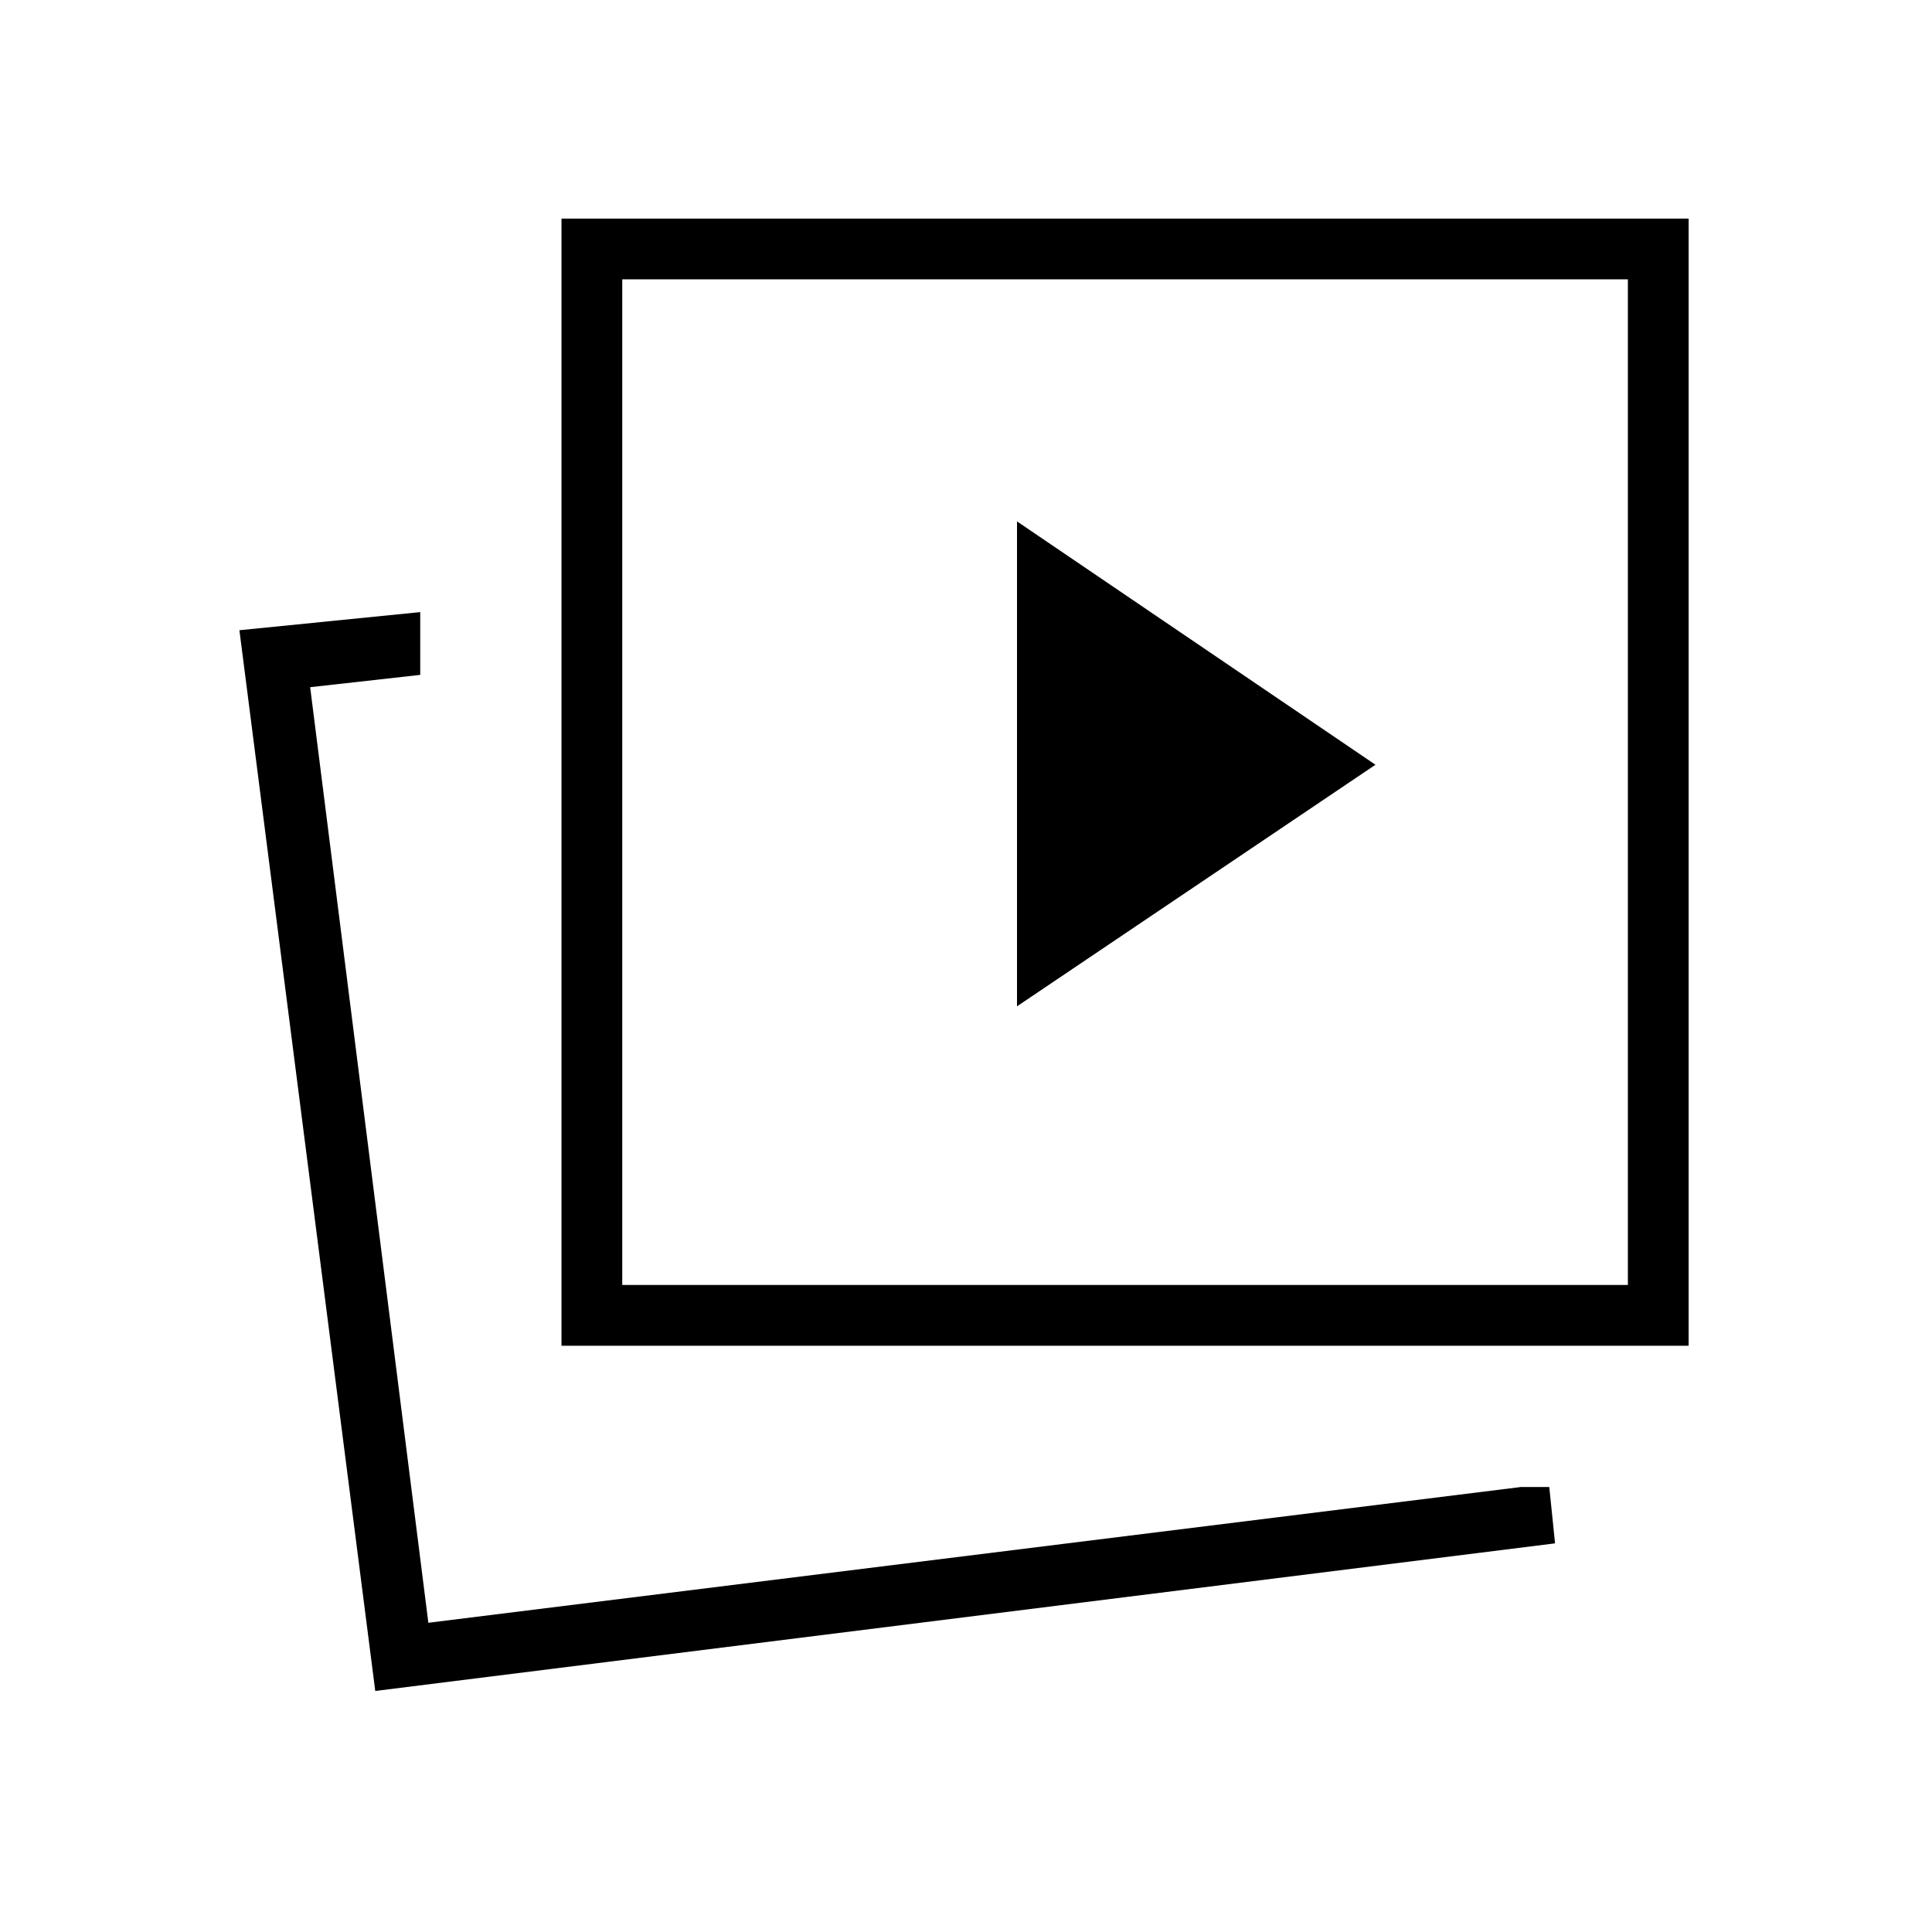 <svg xmlns="http://www.w3.org/2000/svg" height="48" viewBox="0 -960 960 960" width="48"><path d="M505.346-459.961 683.462-580 505.346-700.923v240.962ZM755.73-221.115h14.094l2.869 28-586.232 73.346-67.5-527.077 89.847-9v31.192l-54.693 6.115 58.731 464.885 542.884-67.461ZM279-291.307v-560.078h560.077v560.078H279Zm30.192-30.193h499.693v-499.692H309.192V-321.5Zm-96.346 167.846Zm346.577-418.077Z"/></svg>